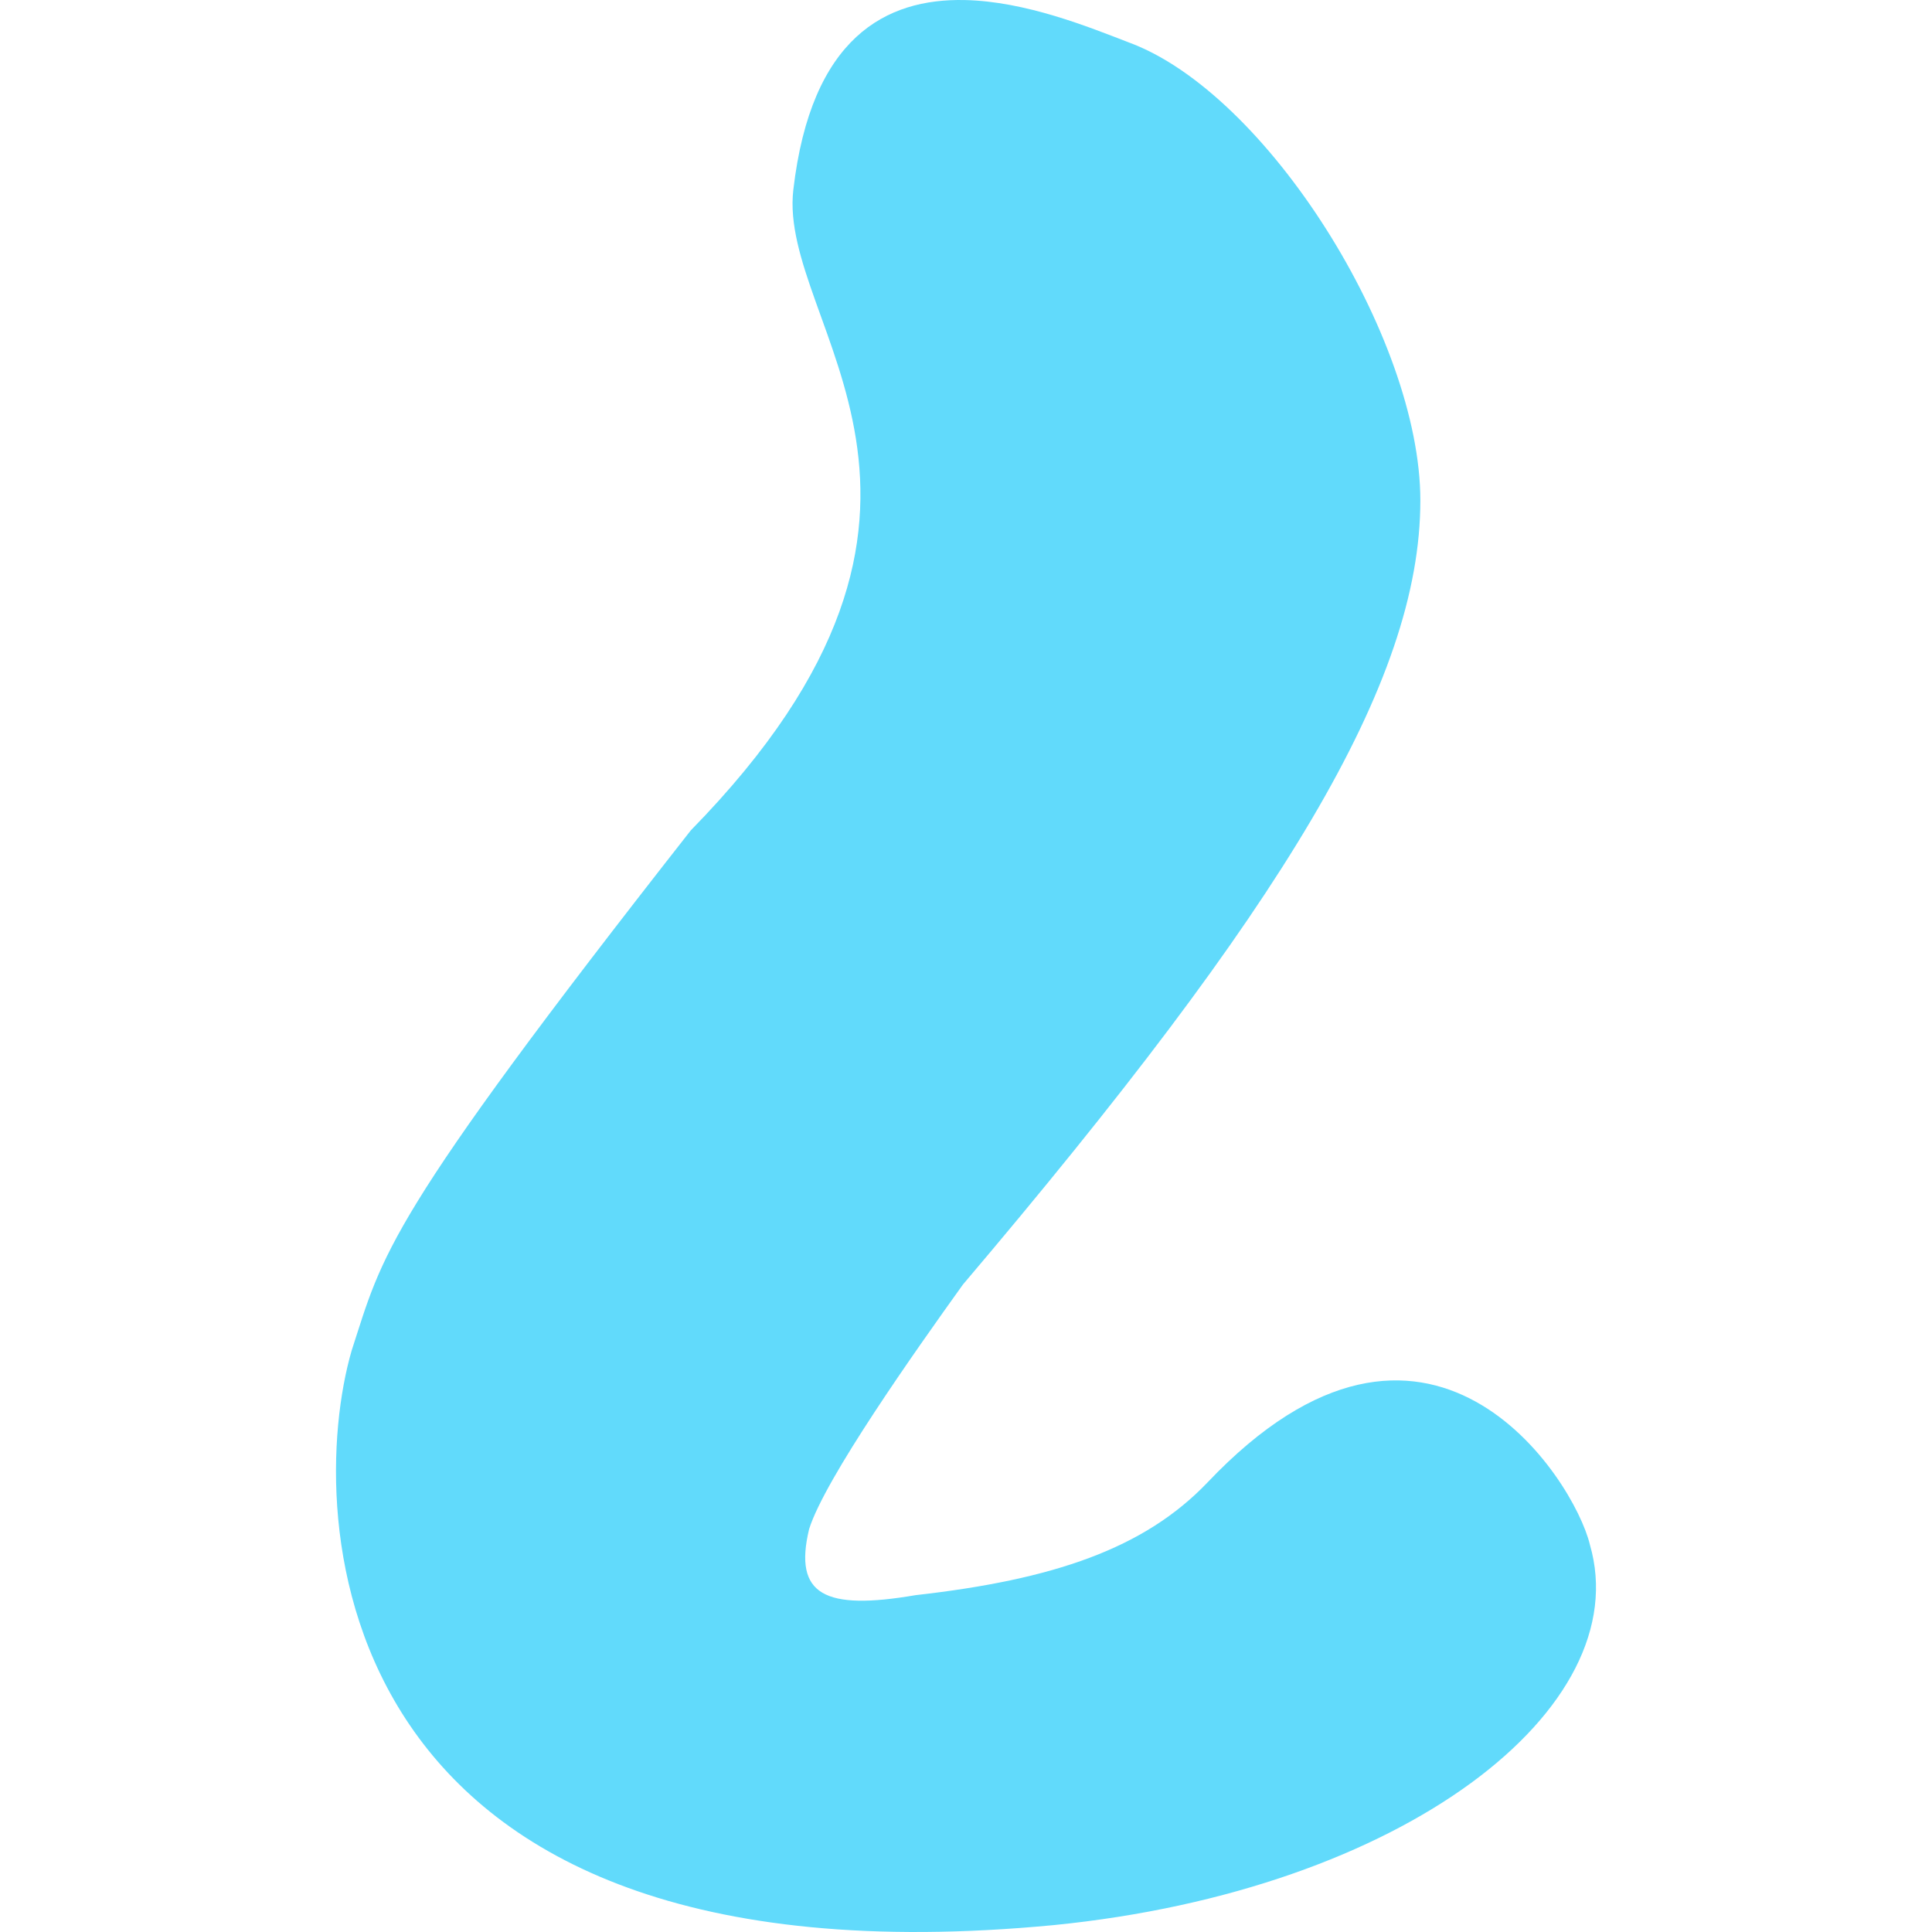 <?xml version="1.0" encoding="UTF-8" standalone="no"?>
<svg
   xmlns:dc="http://purl.org/dc/elements/1.1/"
   xmlns:cc="http://creativecommons.org/ns#"
   xmlns:rdf="http://www.w3.org/1999/02/22-rdf-syntax-ns#"
   xmlns:svg="http://www.w3.org/2000/svg"
   xmlns="http://www.w3.org/2000/svg"
   viewBox="-11.5 -10.232 230 230"
   version="1.1"
   id="svg5"
   width="230"
   height="230">
  <defs
     id="defs9" />
  <path
     id="flowRoot812"
     style="font-style:normal;font-variant:normal;font-weight:normal;font-stretch:normal;font-size:40px;line-height:1.25;font-family:'Tragic Marker';-inkscape-font-specification:'Tragic Marker';letter-spacing:0px;word-spacing:0px;fill:#61dafb;fill-opacity:1;stroke:none;stroke-width:4.852"
     d="M 103.345,-10.226 C 94.001,-10.426 85.056,-5.827 82.943,12.37 81.065,28.545 108.763,49.803 70.737,88.623 34.119,135.3 34.119,138.997 30.363,150.551 c -5.634,19.41 -3.755,76.716 83.565,68.398 41.782,-4.159 69.479,-25.879 63.846,-45.289 -1.878,-7.856 -19.247,-35.125 -45.536,-7.396 -7.511,7.857 -18.311,11.555 -34.742,13.404 -10.798,1.849 -14.553,-0.001 -12.675,-7.858 1.878,-6.008 12.676,-21.258 18.309,-29.114 38.026,-44.828 54.459,-71.633 54.459,-93.354 0,-19.41 -18.309,-48.527 -34.74,-54.535 -4.724,-1.82 -12.235,-4.878 -19.503,-5.033 z" />
</svg>
